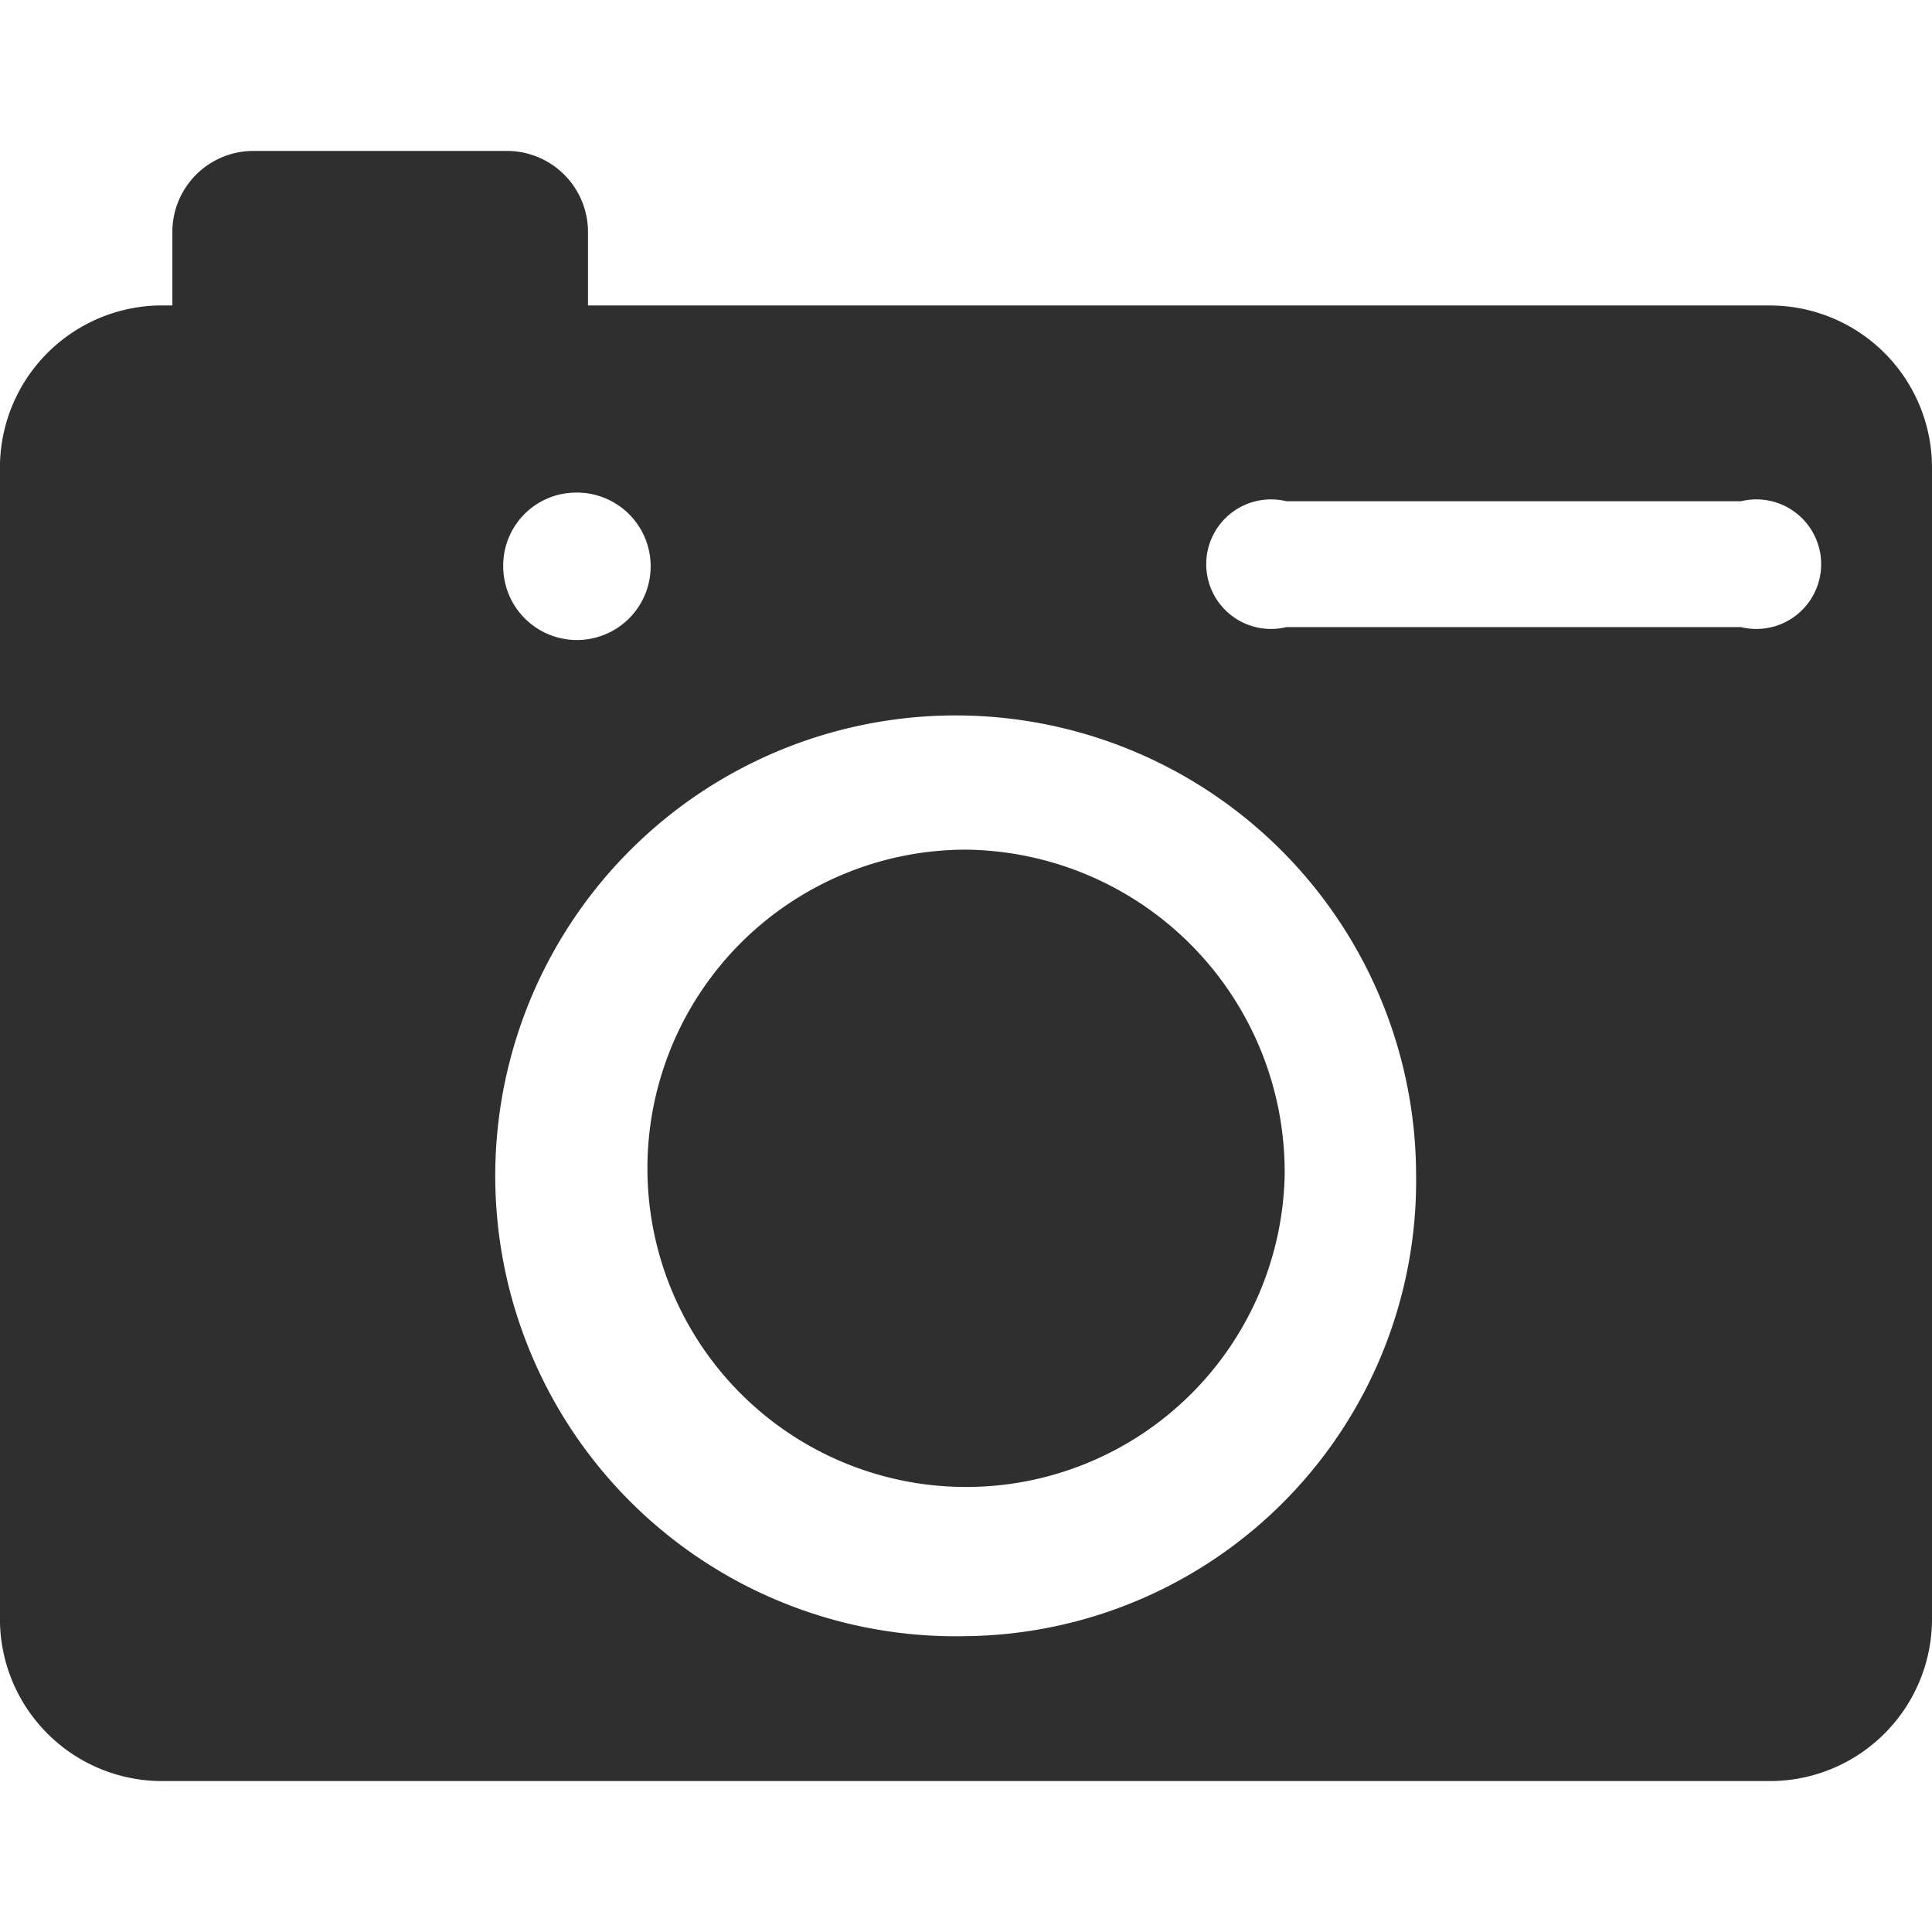 <svg xmlns="http://www.w3.org/2000/svg" width="32" height="32" viewBox="0 0 32 32">
  <defs>
    <style>
      .cls-1 {
        fill: #2f2f2f;
        fill-rule: evenodd;
      }
    </style>
  </defs>
  <path id="camera" class="cls-1" d="M385.278,746.973a5.278,5.278,0,1,1-5.277-5.4,5.34,5.34,0,0,1,5.277,5.4h0Zm8.066-14.414H373.739v-1.21A1.343,1.343,0,0,0,372.412,730h-4.23a1.342,1.342,0,0,0-1.327,1.349v1.21h-0.2a2.687,2.687,0,0,0-2.656,2.7V754.3a2.686,2.686,0,0,0,2.656,2.7h26.688A2.686,2.686,0,0,0,396,754.3V735.26a2.686,2.686,0,0,0-2.656-2.7h0Zm-19.815,3.1a1.221,1.221,0,1,1-1.194,1.221,1.208,1.208,0,0,1,1.194-1.221h0ZM380,754.6a7.626,7.626,0,1,1,7.455-7.624A7.541,7.541,0,0,1,380,754.6h0Zm12.837-16.713h-7.531a1.073,1.073,0,1,1,0-2.085h7.531a1.073,1.073,0,1,1,0,2.085h0Z" transform="translate(-364 -727.5)"/>
</svg>
